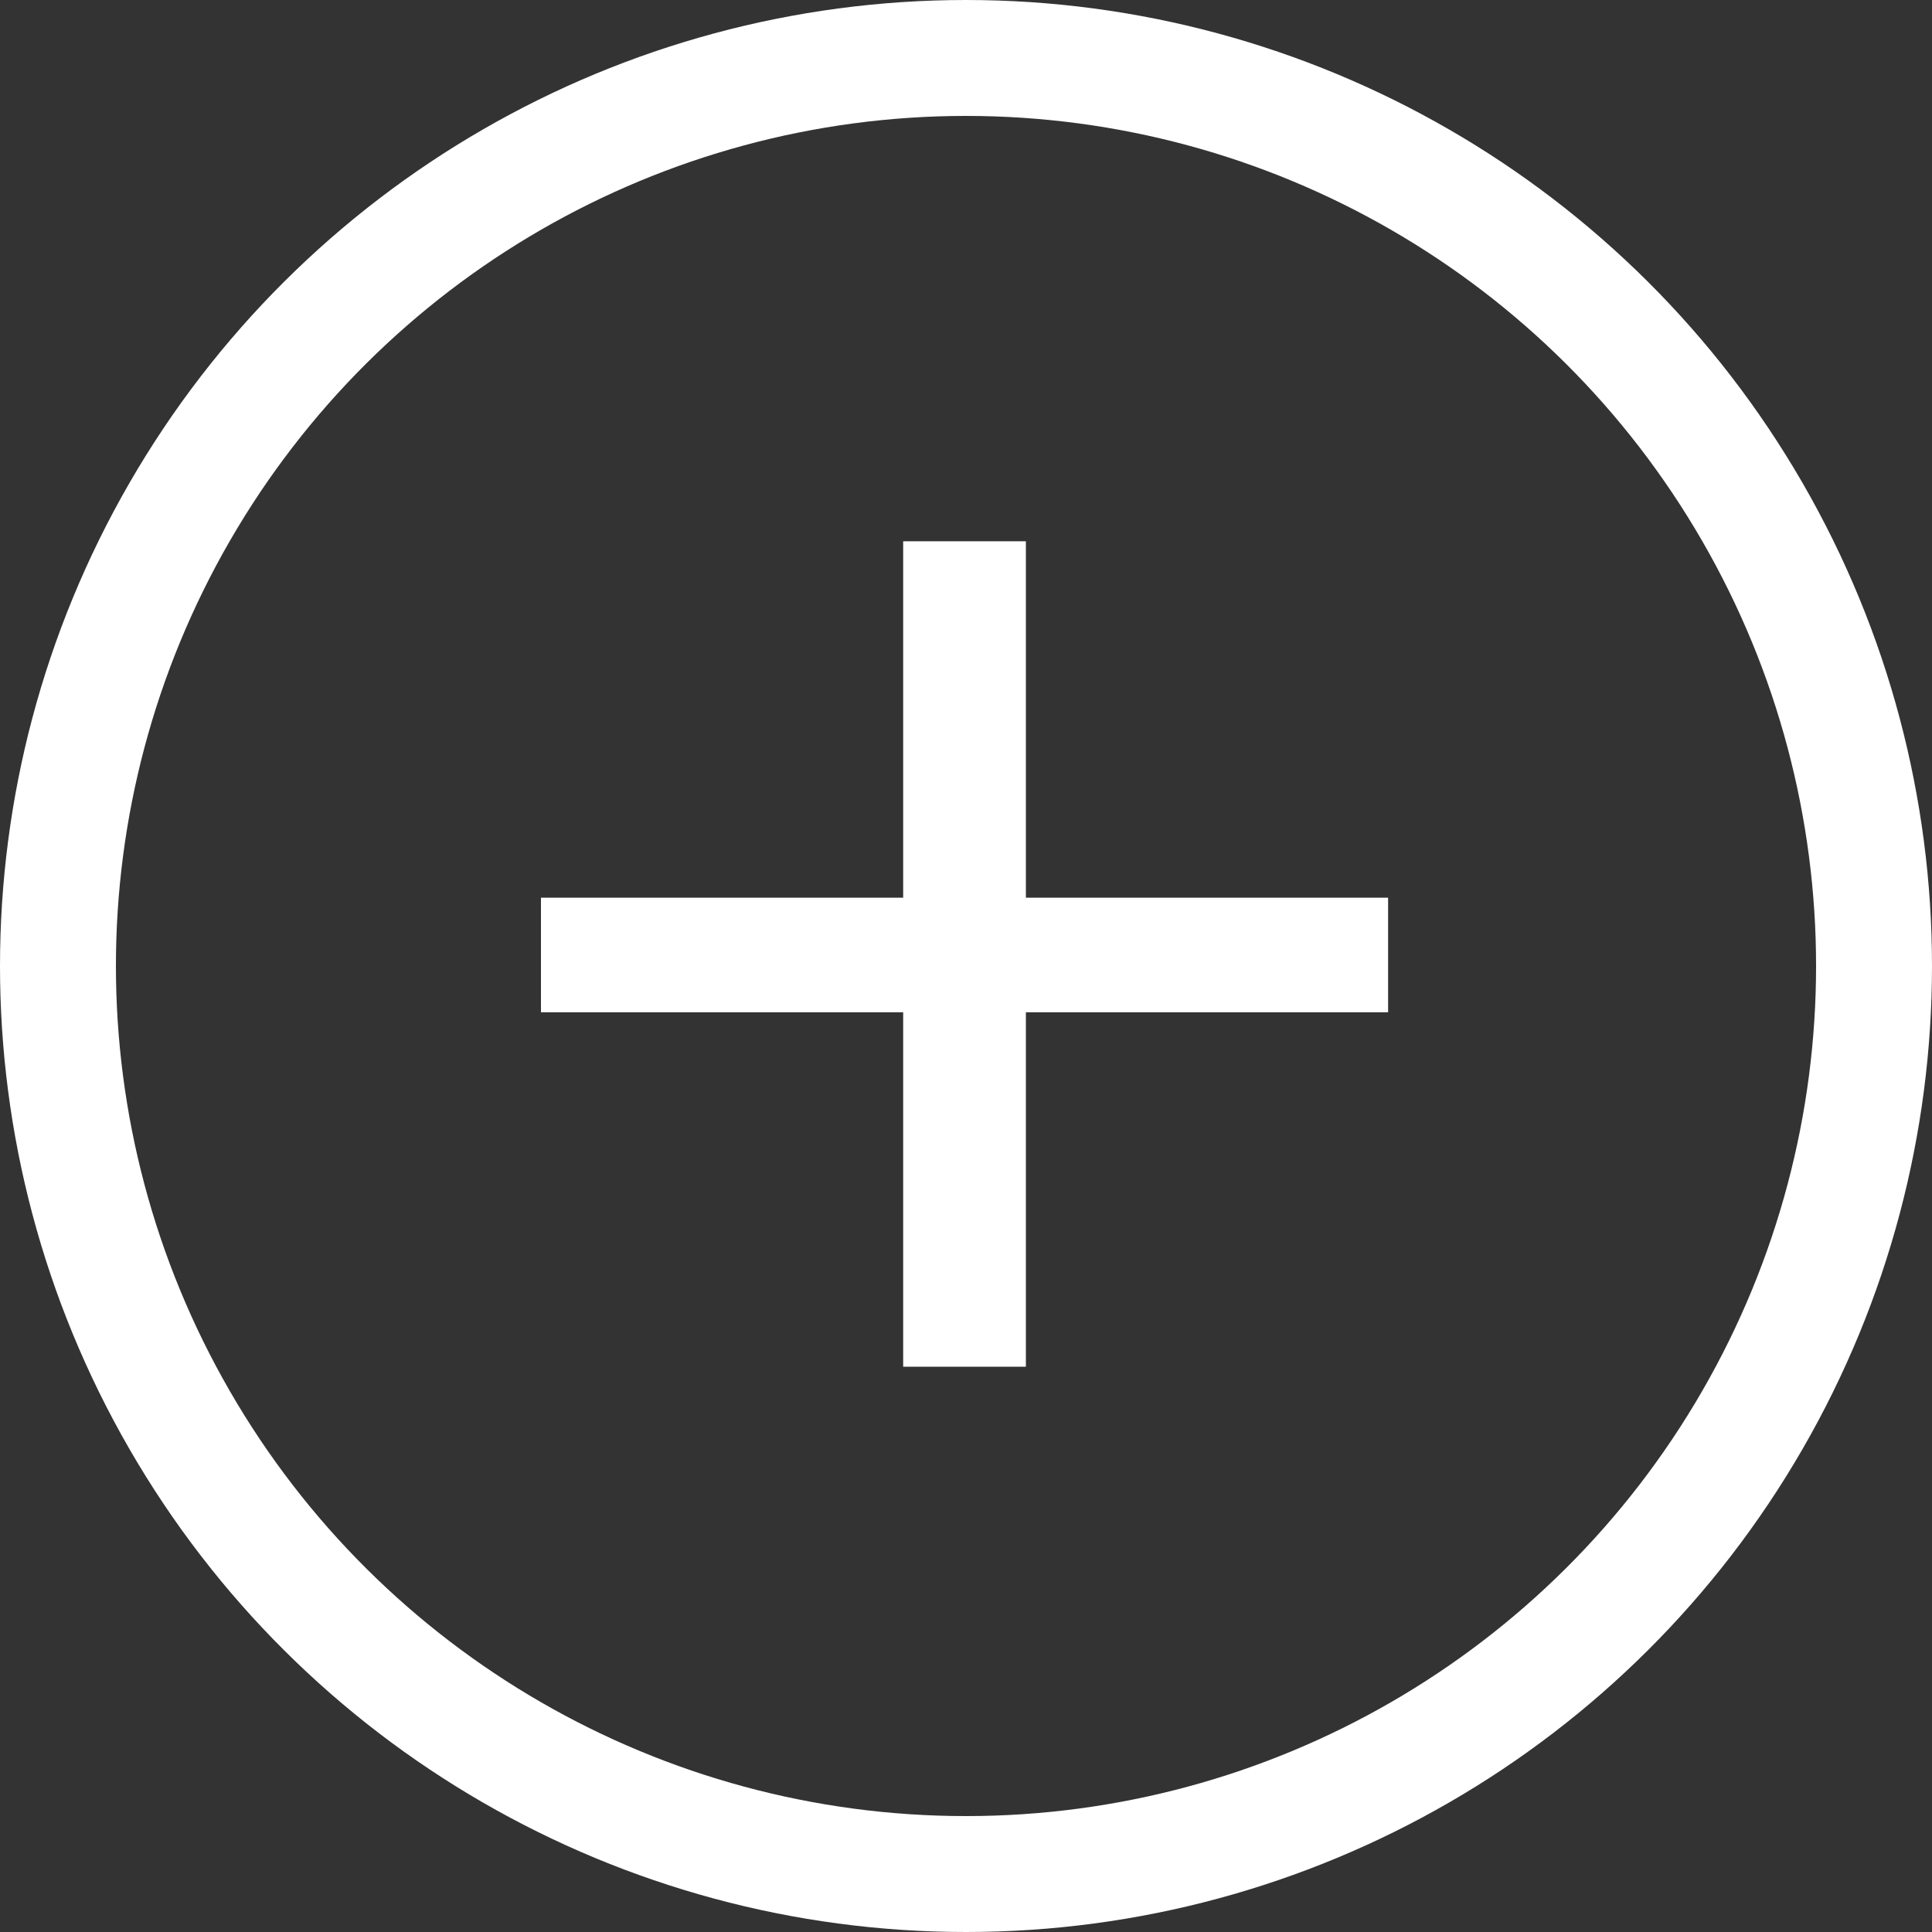 <svg id="View" xmlns="http://www.w3.org/2000/svg" width="25" height="25" viewBox="0 0 25 25">
  <rect x="0" y="0" width="25" height="25" fill="#333333" stroke="none"/>
  <g id="Ellipse_186" data-name="Ellipse 186" transform="translate(25) rotate(90)" fill="none" stroke="#fff" stroke-width="1.5">
    <circle cx="12.5" cy="12.5" r="12.5" stroke="none"/>
    <circle cx="12.5" cy="12.5" r="11.75" fill="none"/>
  </g>
  <path id="Path_39357" data-name="Path 39357" d="M7.047-4.017H2.36V.569H.772V-4.017H-3.915V-5.5H.772v-4.612H2.36V-5.5H7.047Z" transform="translate(10.915 17.116)" fill="#fff"/>
</svg>
